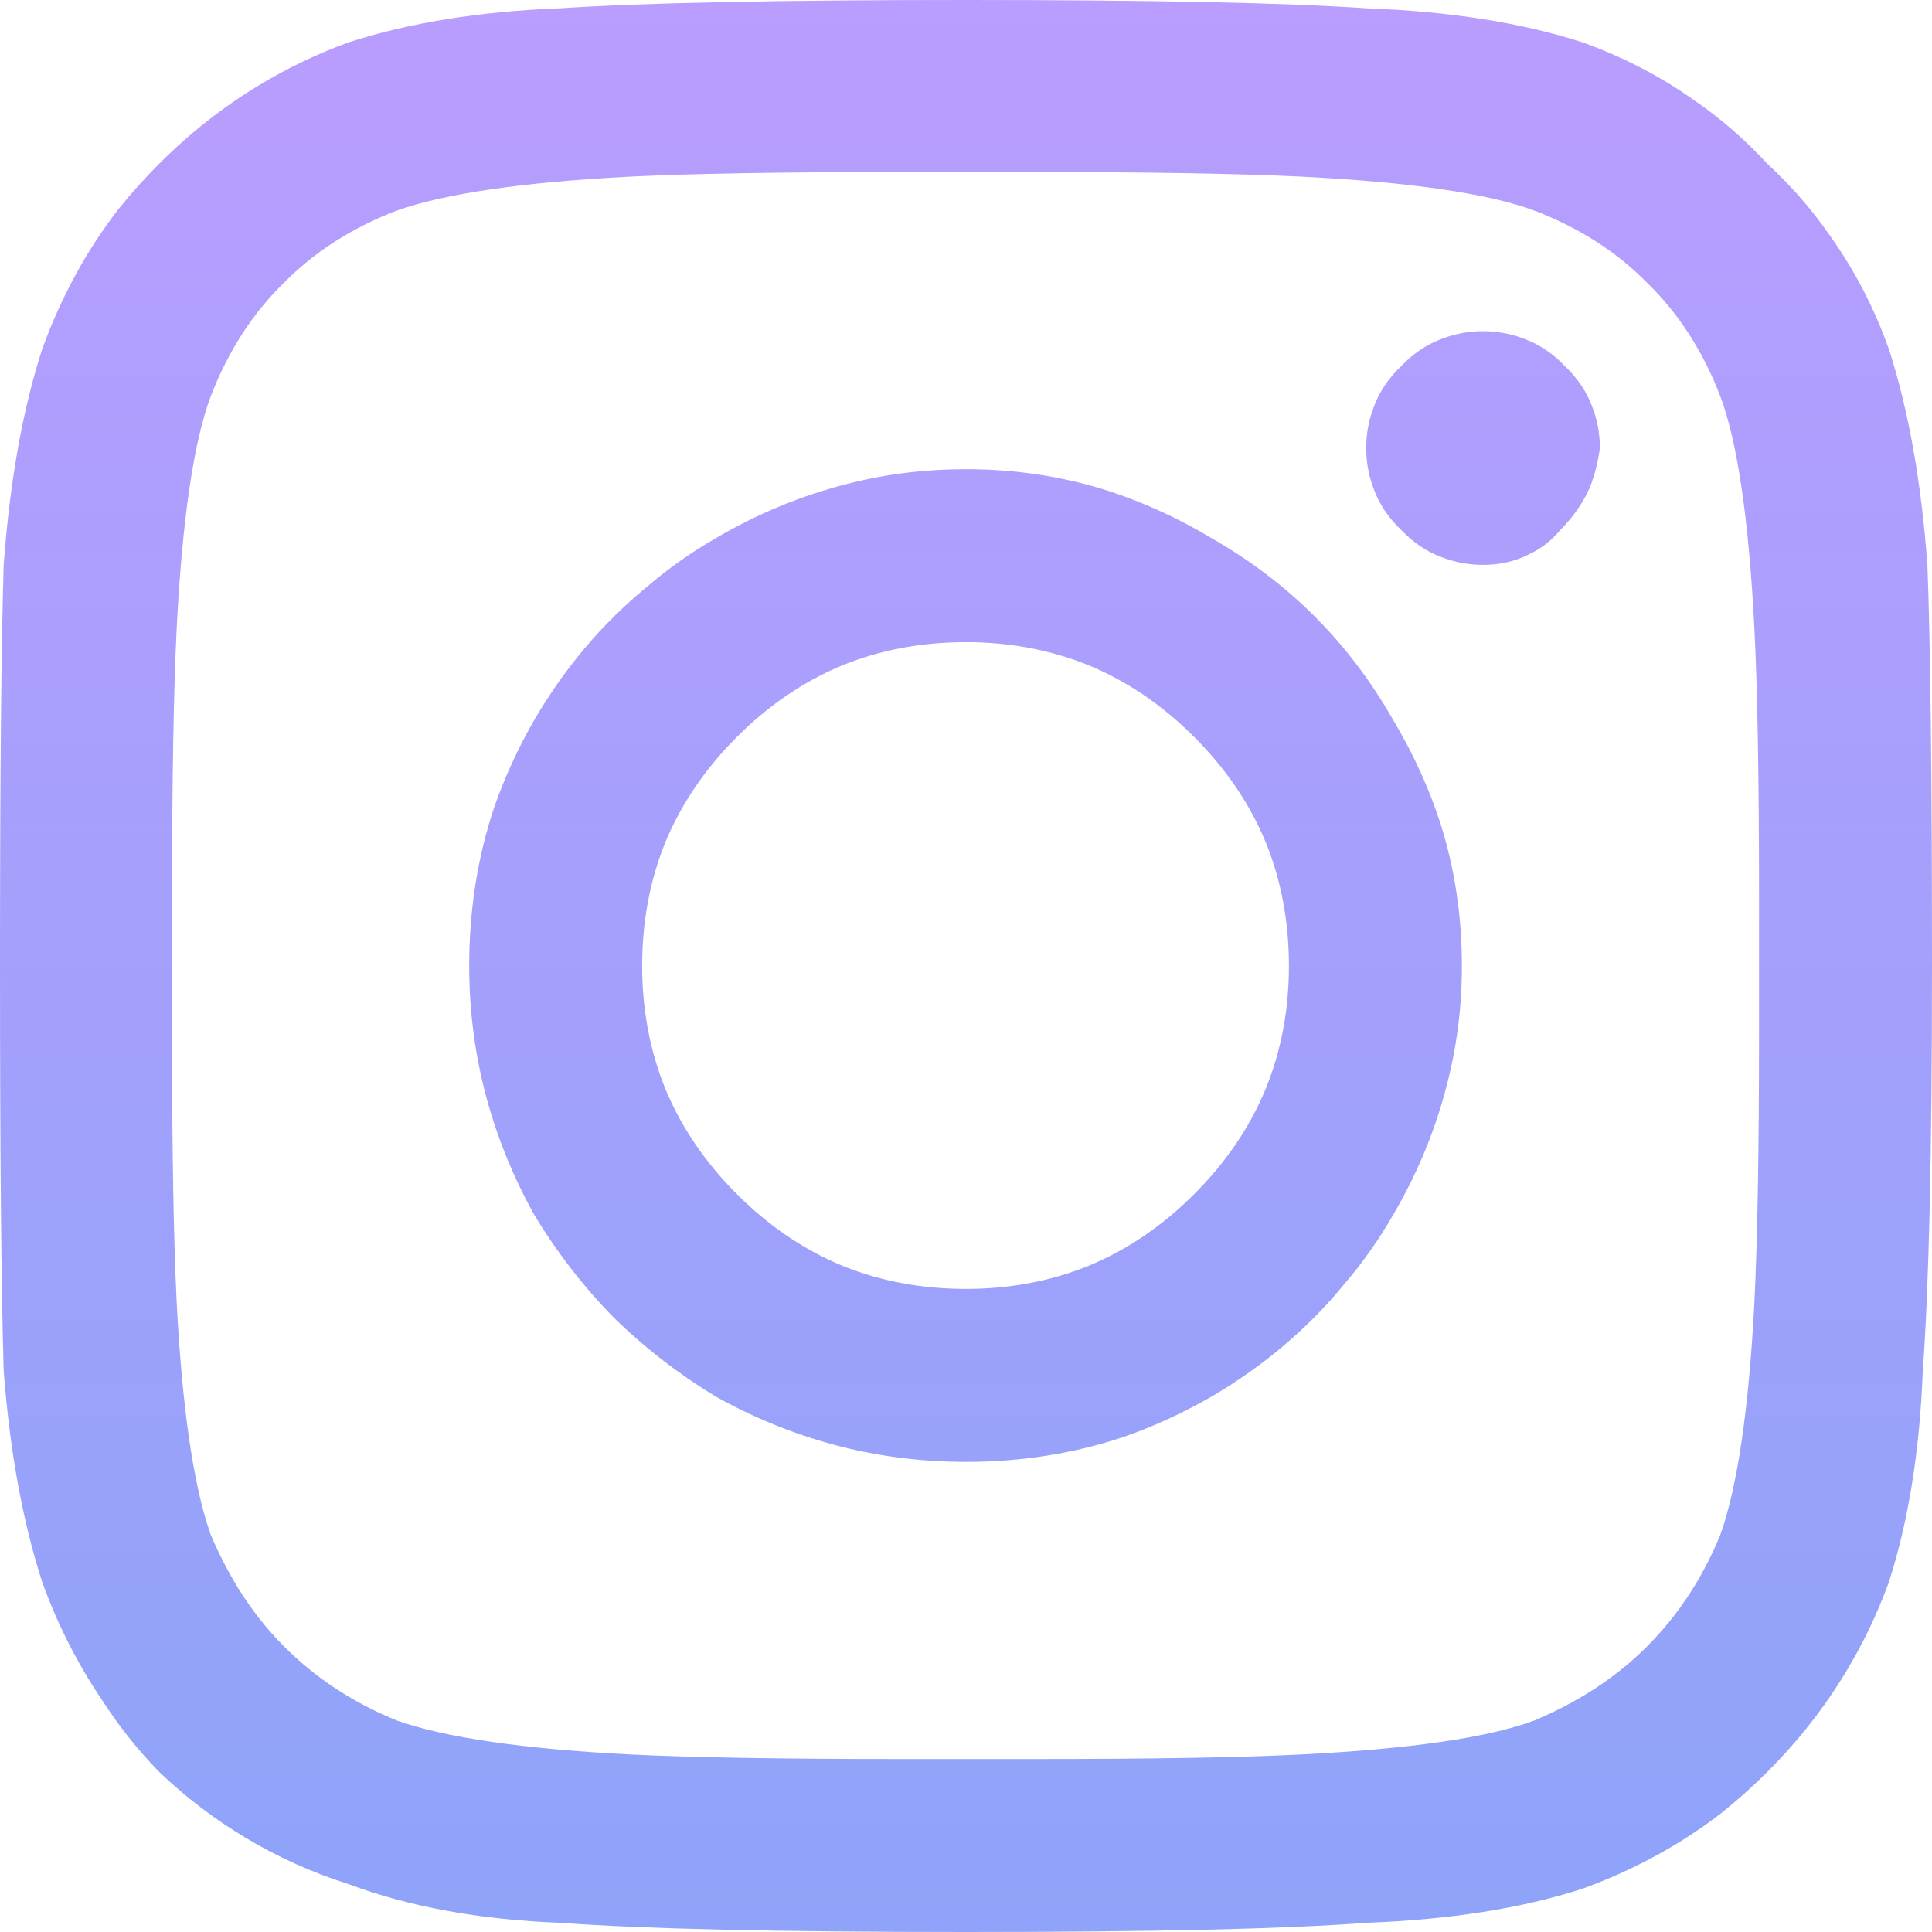 <svg width="21" height="21" viewBox="0 0 21 21" fill="none" xmlns="http://www.w3.org/2000/svg" xmlns:xlink="http://www.w3.org/1999/xlink">
	<desc>
			Created with Pixso.
	</desc>
	<defs>
		<linearGradient x1="10.5" y1="-1.5" x2="10.5" y2="22.5" id="paint_linear_18374_600_0" gradientUnits="userSpaceOnUse">
			<stop stop-color="#BC9CFF"/>
			<stop offset="1" stop-color="#8BA4F9"/>
		</linearGradient>
	</defs>
	<path id="" d="M19.89 2.56Q20.29 3.12 20.53 3.79Q20.85 4.78 20.95 6.14Q21 7.45 21 10.5Q21 13.54 20.9 14.9Q20.85 16.21 20.53 17.2Q20.34 17.72 20.06 18.18Q19.71 18.76 19.21 19.26Q18.98 19.49 18.72 19.7Q18.05 20.22 17.2 20.53Q16.21 20.85 14.85 20.9Q13.54 21 10.5 21Q7.45 21 6.09 20.9Q4.78 20.85 3.79 20.48Q3.19 20.29 2.66 19.97Q2.16 19.67 1.73 19.26Q1.38 18.9 1.11 18.48Q0.71 17.89 0.46 17.2Q0.14 16.21 0.04 14.9Q0 13.54 0 10.5Q0 7.45 0.04 6.14Q0.14 4.78 0.46 3.79Q0.77 2.94 1.29 2.27Q1.5 2.01 1.73 1.78Q2.23 1.28 2.81 0.93Q3.27 0.65 3.79 0.46Q4.78 0.14 6.09 0.09Q7.45 0 10.5 0Q13.54 0 14.85 0.09Q16.21 0.14 17.2 0.46Q17.87 0.7 18.43 1.1Q18.85 1.39 19.21 1.78Q19.6 2.14 19.89 2.56ZM18.04 17.75Q18.45 17.29 18.7 16.68Q18.98 15.89 19.07 14.15Q19.12 13.12 19.12 11.25L19.12 9.75Q19.12 7.82 19.07 6.84Q18.98 5.06 18.7 4.31Q18.42 3.58 17.91 3.08Q17.41 2.57 16.68 2.29Q15.93 2.01 14.15 1.92Q13.12 1.87 11.25 1.87L9.75 1.87Q7.87 1.87 6.84 1.92Q5.1 2.01 4.31 2.29Q3.58 2.57 3.08 3.08Q2.57 3.58 2.29 4.31Q2.01 5.06 1.92 6.84Q1.87 7.87 1.87 9.75L1.87 11.25Q1.87 13.12 1.92 14.15Q2.01 15.89 2.29 16.68Q2.64 17.51 3.24 18.04Q3.7 18.45 4.31 18.7Q5.1 18.98 6.84 19.07Q7.87 19.12 9.75 19.12L11.25 19.12Q13.17 19.12 14.15 19.07Q15.93 18.98 16.68 18.7Q17.51 18.35 18.04 17.75ZM17.28 5.3Q17.36 5.1 17.39 4.87Q17.39 4.64 17.31 4.43Q17.22 4.18 17.01 3.98Q16.81 3.77 16.56 3.68Q16.35 3.6 16.12 3.6Q15.89 3.6 15.68 3.68Q15.43 3.77 15.23 3.98Q15.02 4.18 14.93 4.43Q14.85 4.64 14.85 4.87Q14.85 5.1 14.93 5.31Q15.02 5.56 15.23 5.76Q15.43 5.97 15.68 6.06Q15.89 6.14 16.12 6.14Q16.4 6.14 16.63 6.02Q16.82 5.93 16.96 5.76Q17.17 5.55 17.28 5.3ZM9.21 5.26Q9.83 5.1 10.5 5.1Q11.3 5.1 12.03 5.33Q12.62 5.52 13.17 5.85Q13.8 6.21 14.29 6.7Q14.78 7.19 15.14 7.82Q15.47 8.37 15.66 8.96Q15.89 9.69 15.89 10.5Q15.89 11.16 15.73 11.78Q15.54 12.53 15.14 13.21Q14.91 13.61 14.61 13.96Q14.02 14.68 13.17 15.18Q12.7 15.45 12.21 15.62Q11.4 15.89 10.5 15.89Q9.75 15.89 9.05 15.7Q8.39 15.52 7.78 15.18Q7.17 14.81 6.67 14.32Q6.18 13.82 5.81 13.21Q5.47 12.6 5.29 11.94Q5.1 11.24 5.1 10.5Q5.1 9.59 5.37 8.78Q5.54 8.29 5.81 7.82Q6.31 6.97 7.03 6.38Q7.38 6.08 7.78 5.85Q8.46 5.45 9.21 5.26ZM9.16 13.76Q9.78 14.01 10.5 14.01Q11.21 14.01 11.83 13.76Q12.46 13.5 12.98 12.98Q13.5 12.46 13.76 11.83Q14.01 11.21 14.01 10.5Q14.01 9.78 13.76 9.16Q13.5 8.53 12.98 8.01Q12.46 7.49 11.83 7.23Q11.21 6.98 10.5 6.98Q9.78 6.98 9.16 7.23Q8.53 7.49 8.01 8.01Q7.49 8.53 7.23 9.16Q6.98 9.78 6.98 10.5Q6.98 11.21 7.23 11.83Q7.49 12.46 8.01 12.98Q8.53 13.5 9.16 13.76Z" fill="url(#paint_linear_18374_600_0)" fill-opacity="1" fill-rule="evenodd"/>
</svg>
